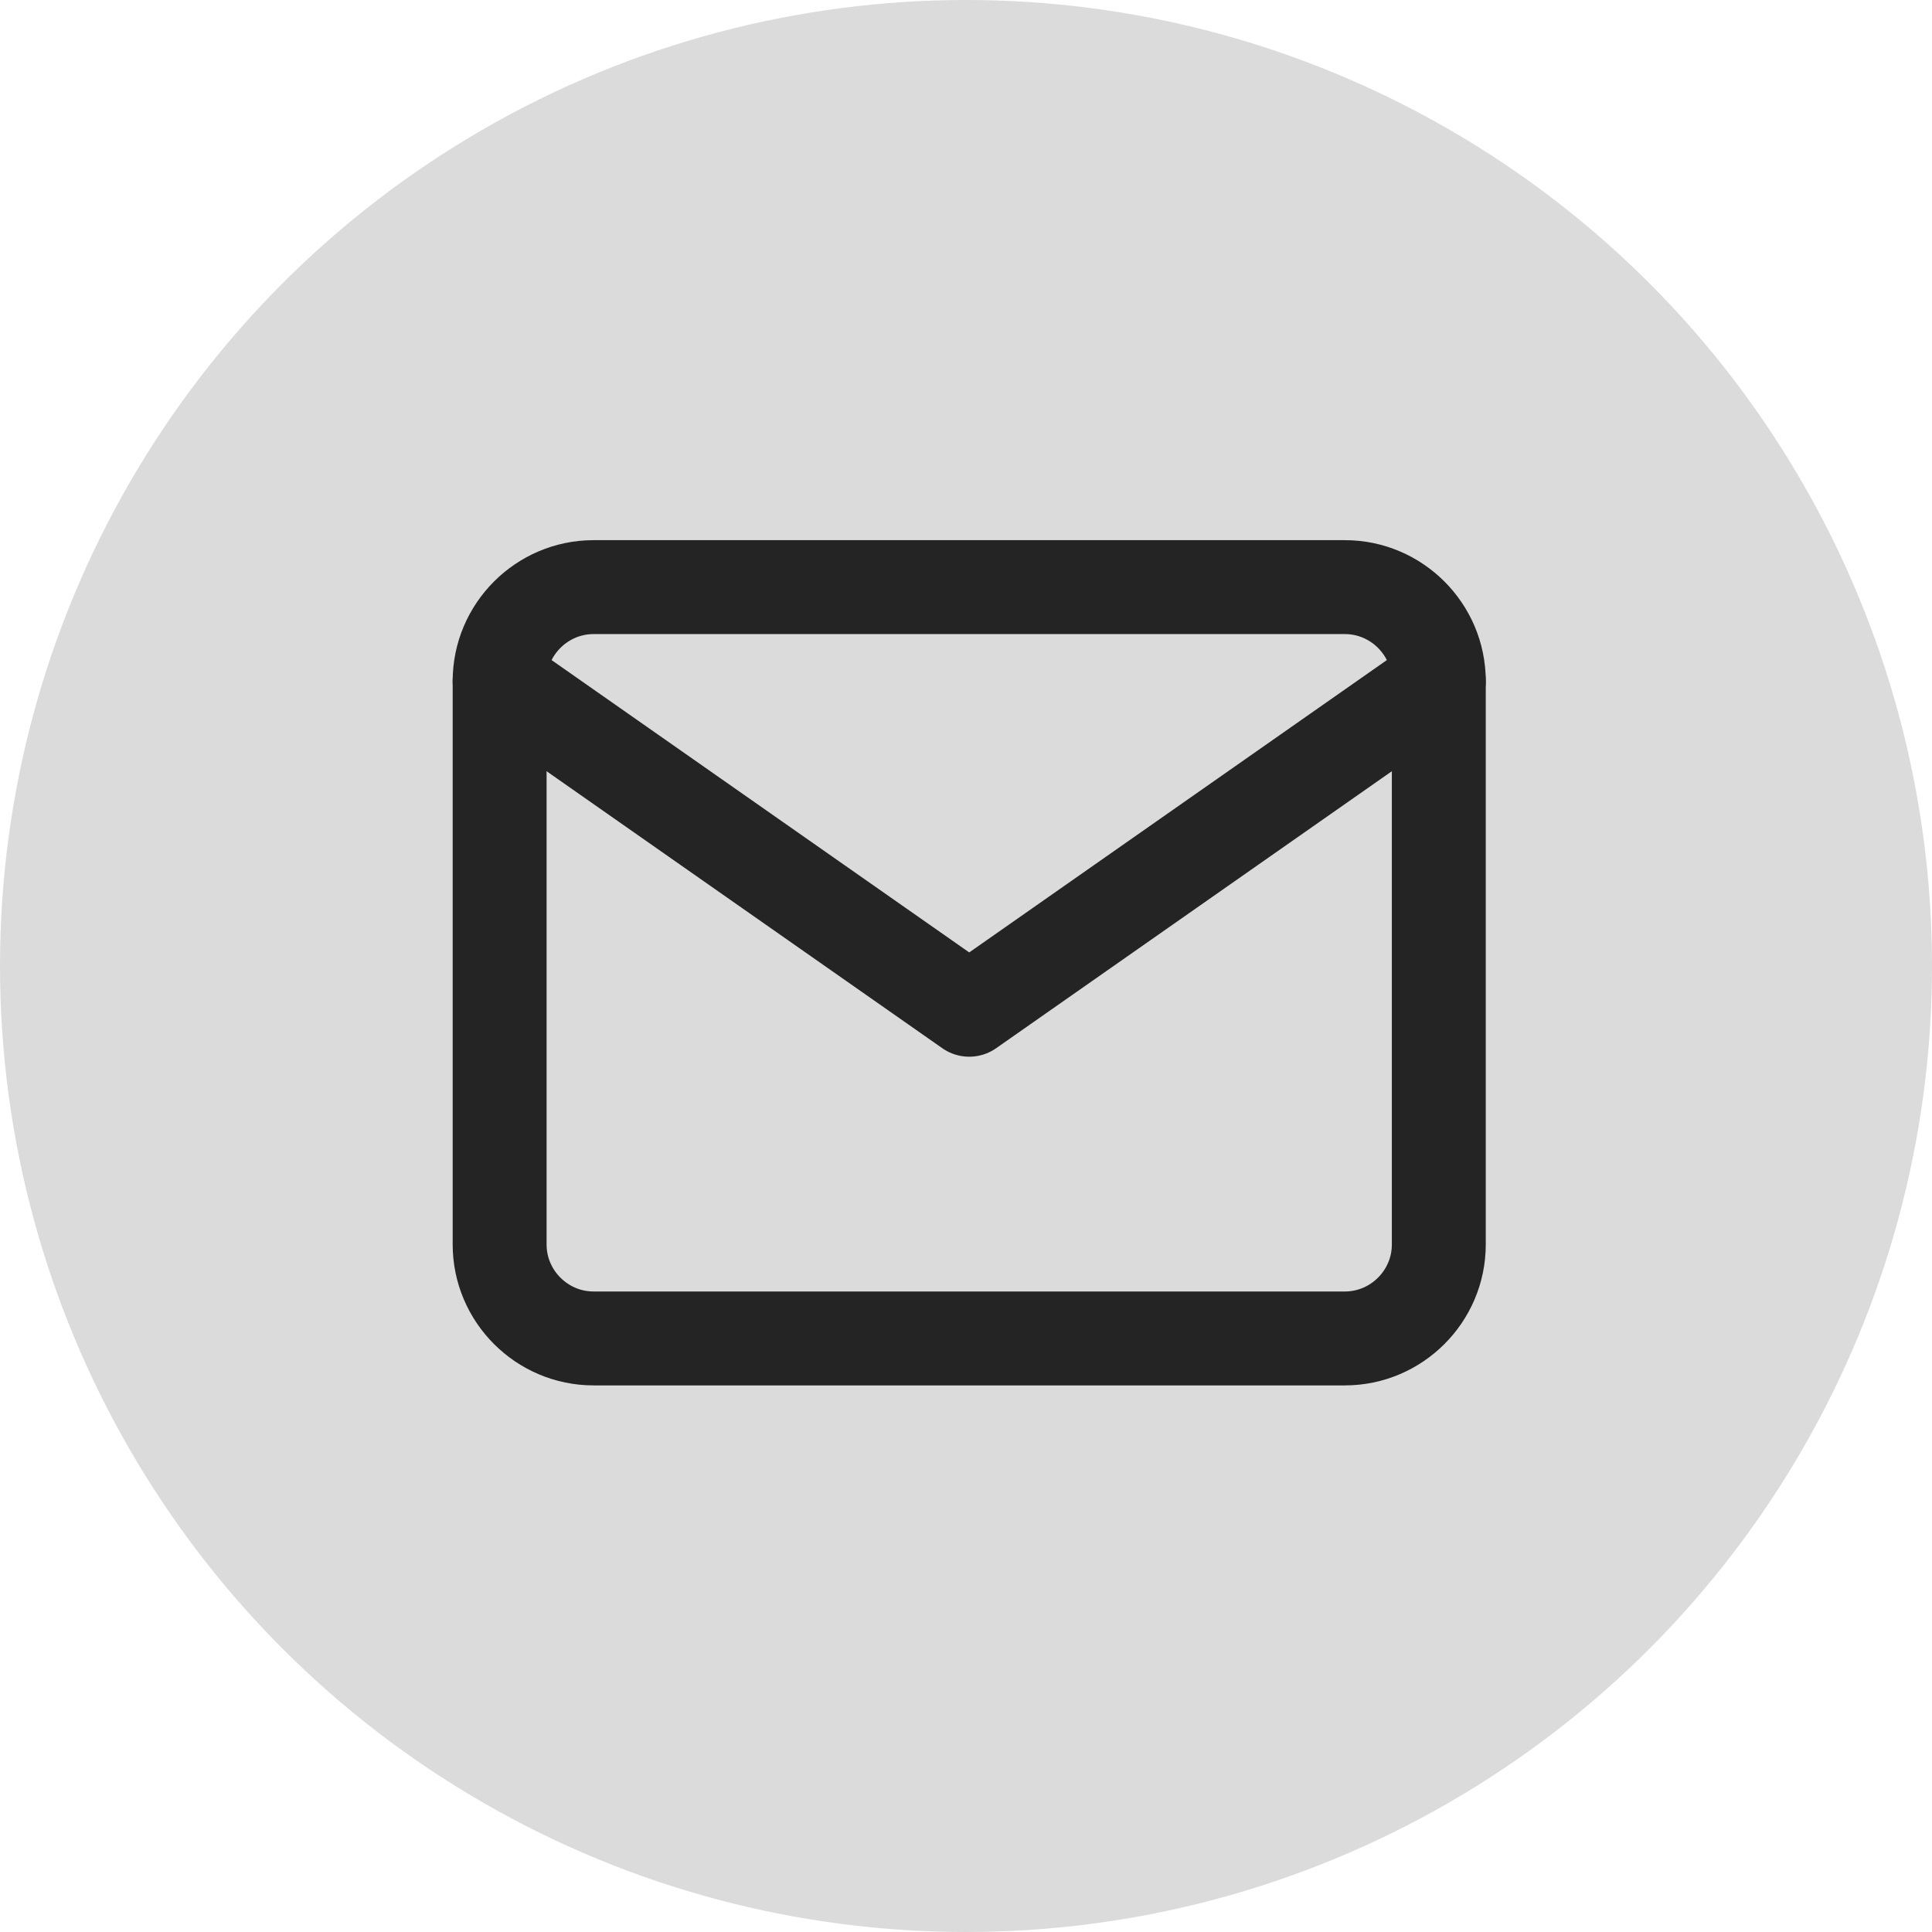 <svg width="300" height="300" viewBox="0 0 300 300" fill="none" xmlns="http://www.w3.org/2000/svg">
<circle cx="150" cy="150" r="150" fill="#DBDBDB"/>
<path d="M92.167 91.167H208.833C216.854 91.167 223.417 97.729 223.417 105.75V193.25C223.417 201.271 216.854 207.833 208.833 207.833H92.167C84.146 207.833 77.583 201.271 77.583 193.25V105.75C77.583 97.729 84.146 91.167 92.167 91.167Z" stroke="#242424" stroke-width="14.583" stroke-linecap="round" stroke-linejoin="round"/>
<path d="M223.417 105.75L150.5 156.792L77.583 105.75" stroke="#242424" stroke-width="14.583" stroke-linecap="round" stroke-linejoin="round"/>
</svg>
